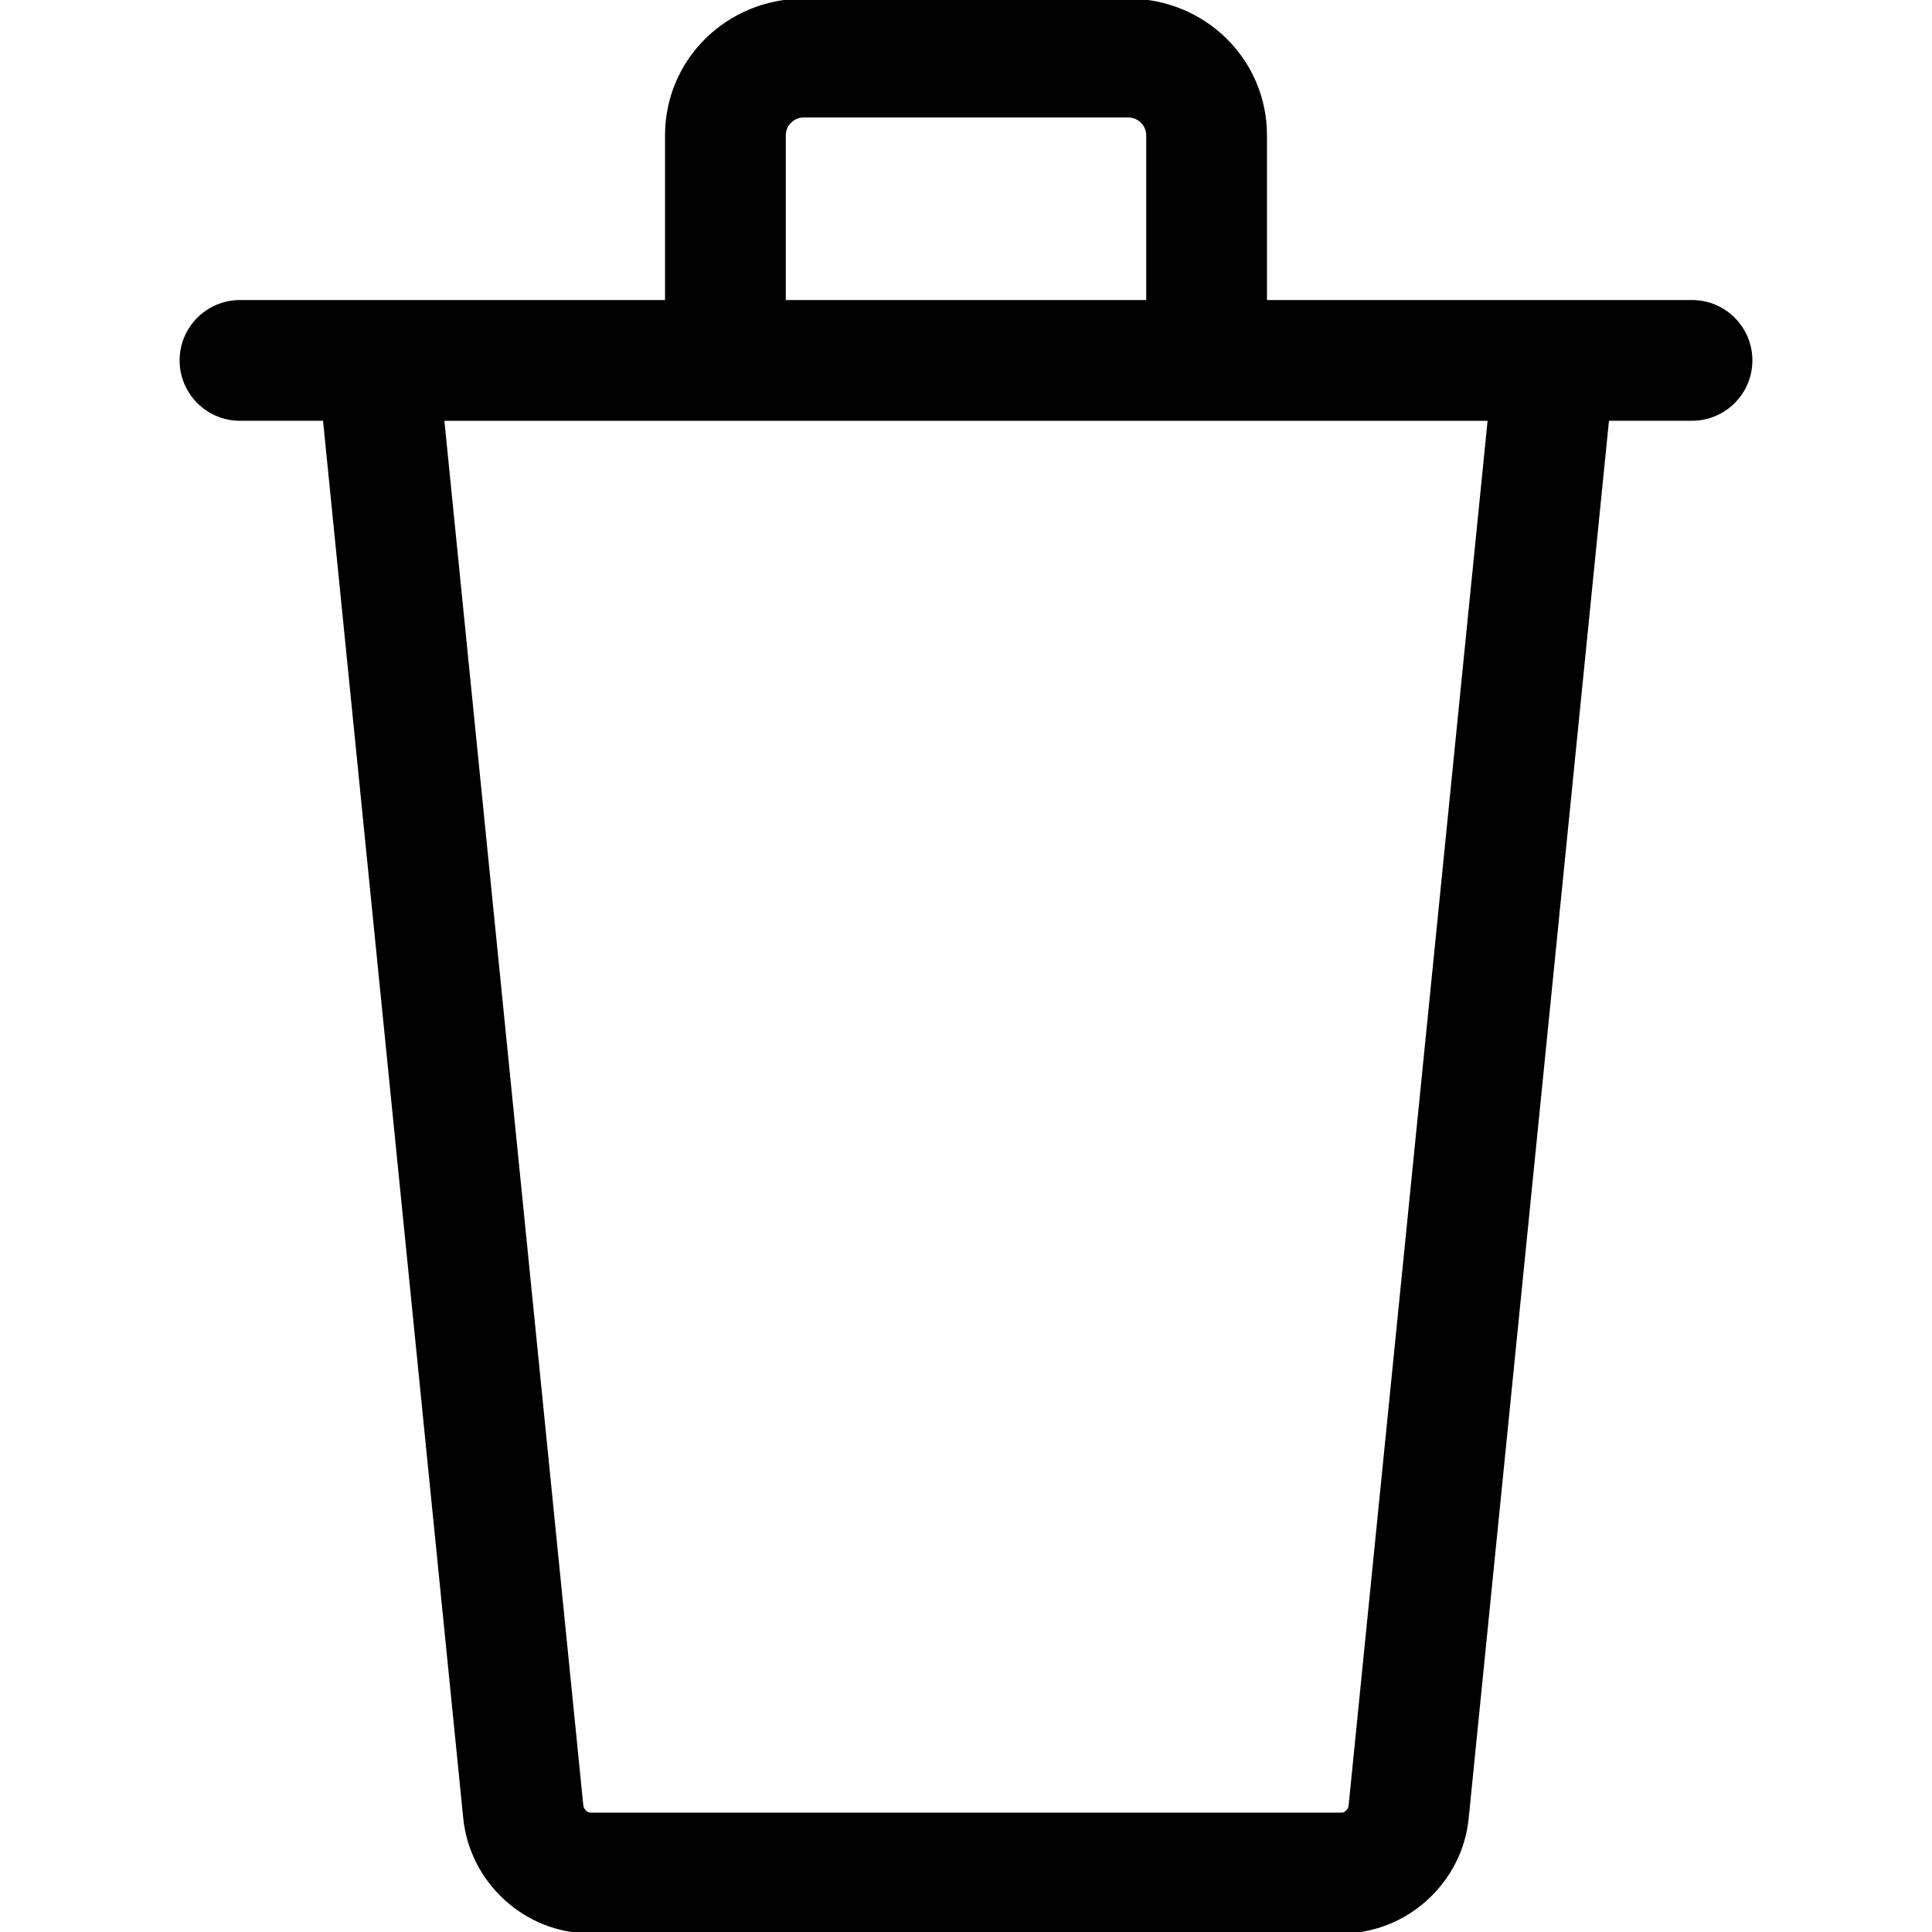 <svg xmlns="http://www.w3.org/2000/svg" viewBox="0 0 512 512"><path d="M448.4 79.512h-112.64v-43.632c0-20.264-16.504-36.248-36.768-36.248h-85.992c-20.264 0-36.76 15.984-36.76 36.248v43.632h-112.64c-8.832 0-16 7.168-16 16s7.168 16 16 16h22.008l37.12 369.96c1.552 17.312 16.304 30.888 33.568 30.888h199.4c17.264 0 32-13.576 33.544-30.736l37.152-370.12h22.008c8.84 0 16-7.168 16-16s-7.16-15.992-16-15.992zm-240.16-43.632c0-2.616 2.136-4.752 4.76-4.752h85.992c2.624 0 4.768 2.136 4.768 4.752v43.632h-95.52v-43.632zm149.144 442.72c-.08.888-1.128 1.768-1.688 1.768h-199.4c-.56 0-1.616-.872-1.712-1.92l-36.816-366.928h276.456l-36.84 367.08z"/></svg>